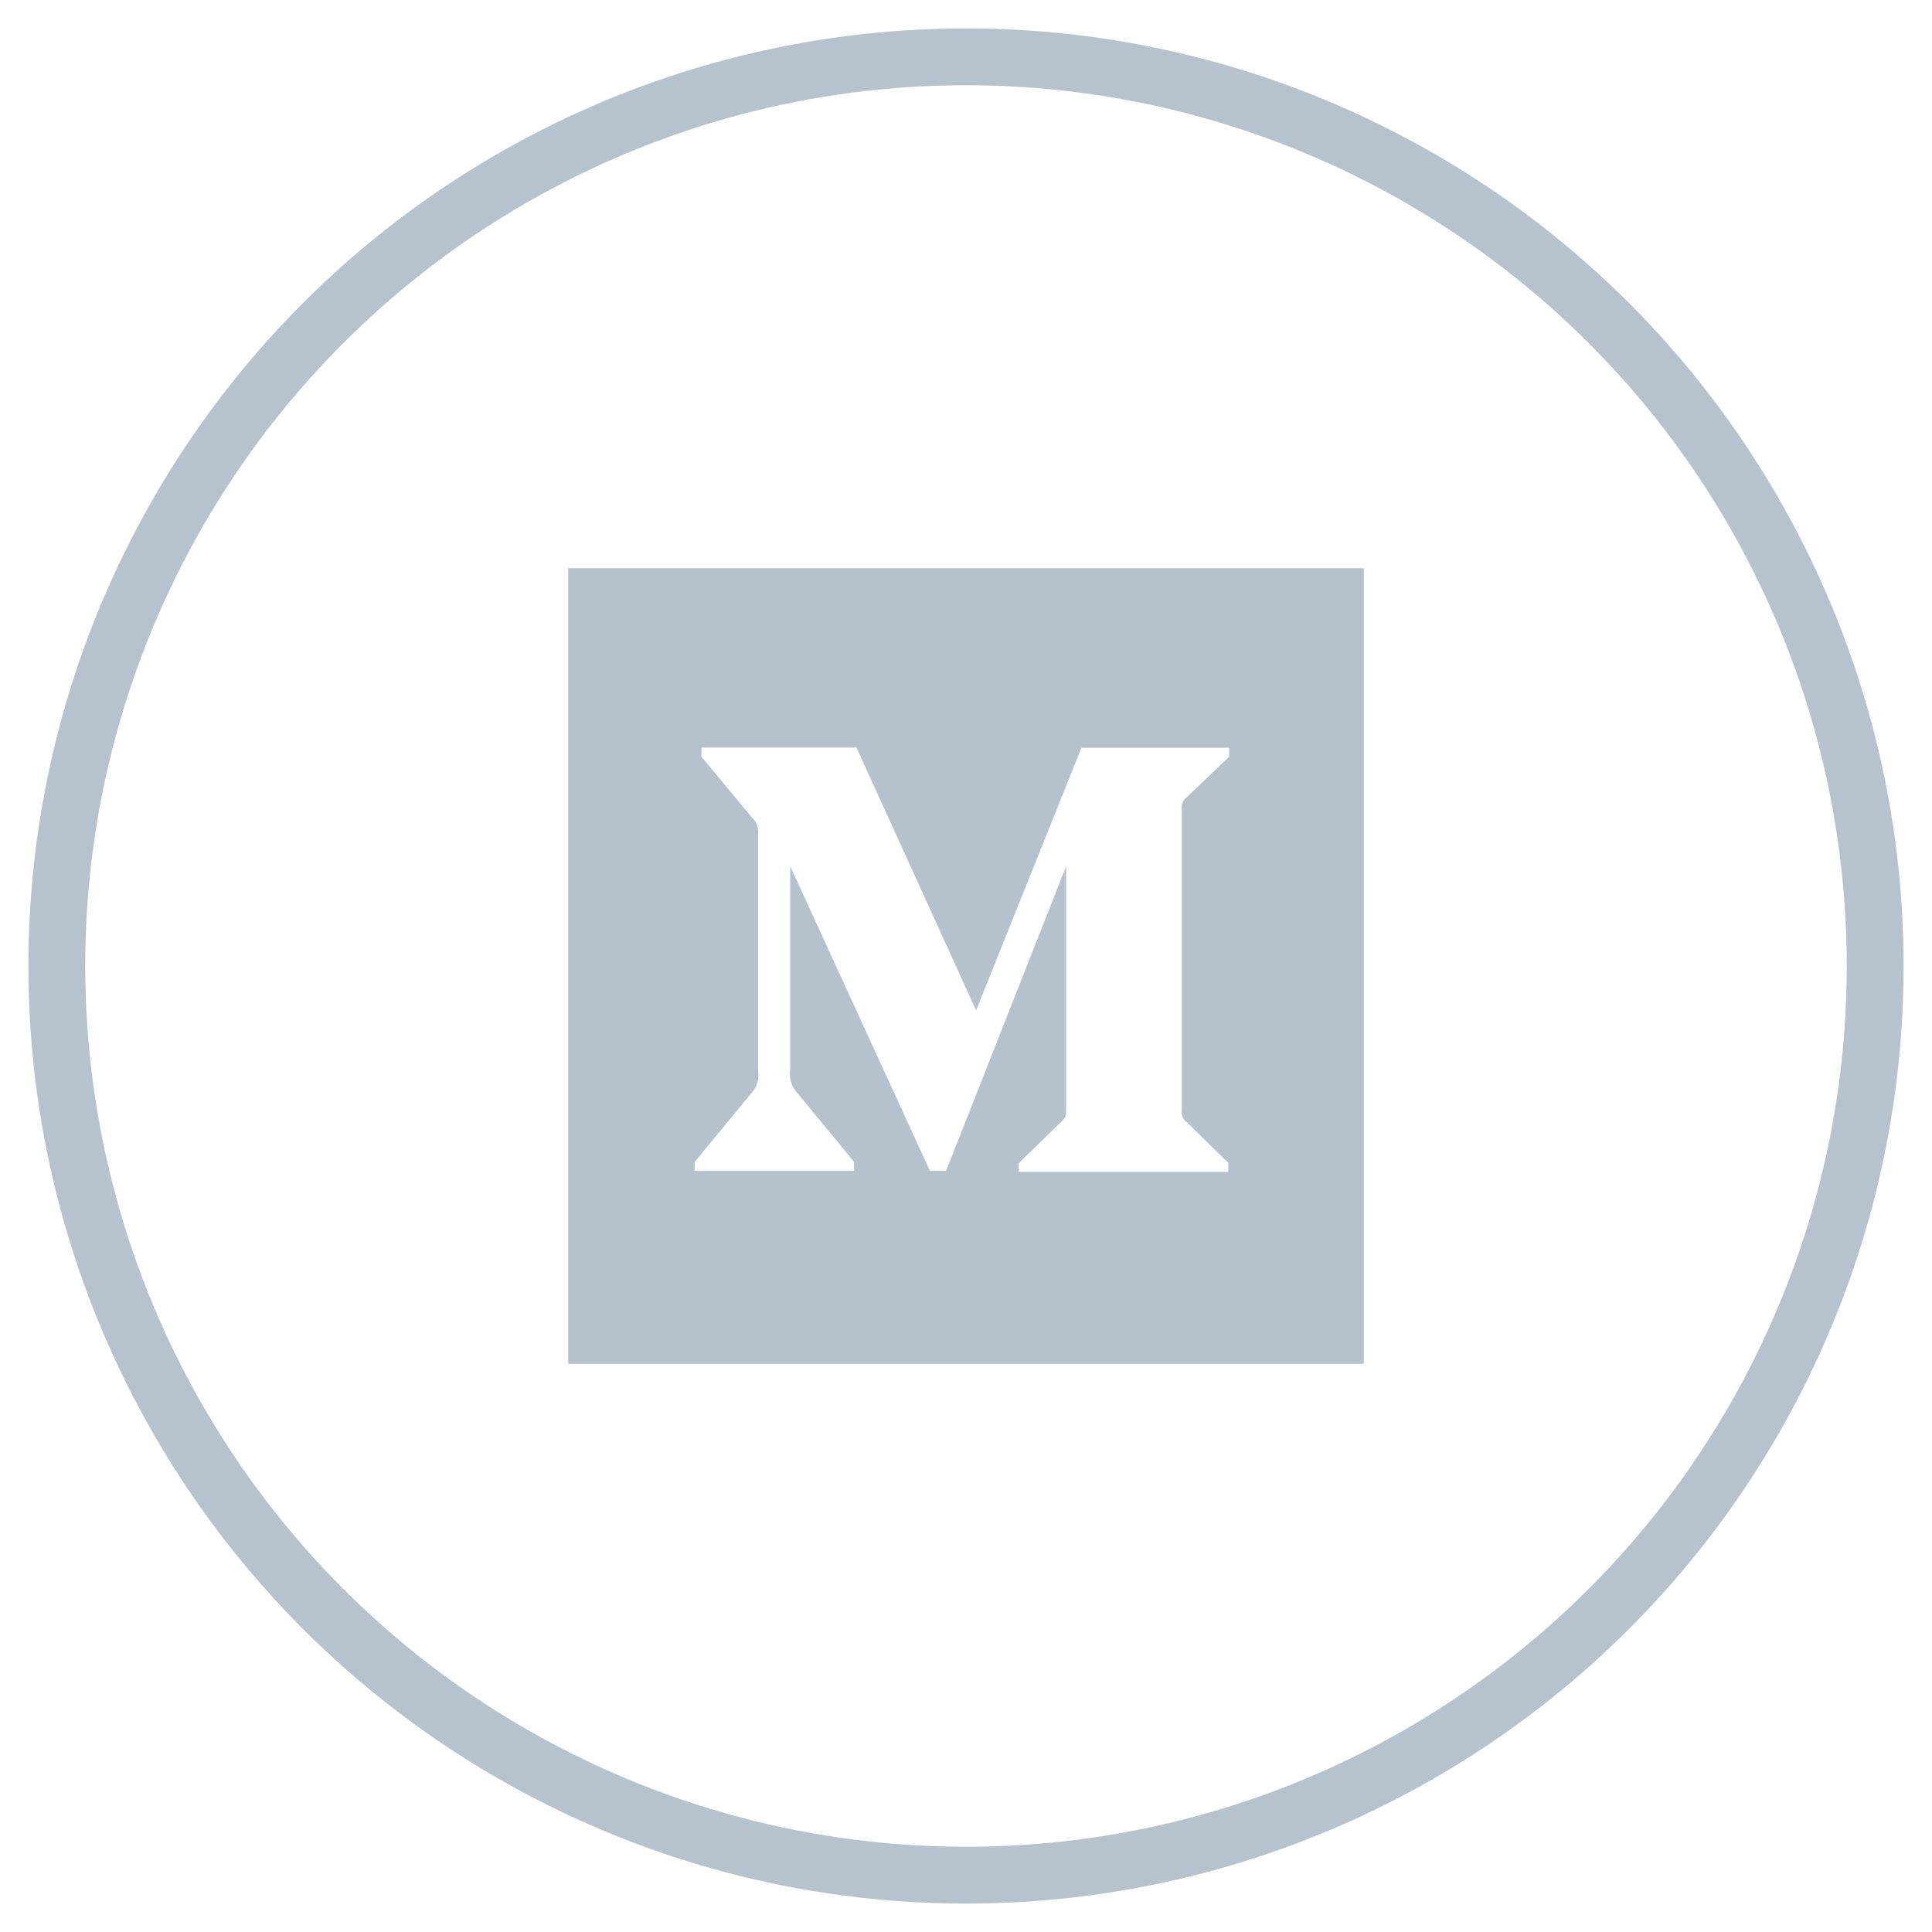 <svg xmlns="http://www.w3.org/2000/svg" xmlns:xlink="http://www.w3.org/1999/xlink" width="34" height="34" version="1.1" viewBox="0 0 34 34"><title>Medium/default</title><desc>Created with Sketch.</desc><g id="页面1" fill="none" fill-rule="evenodd" stroke="none" stroke-width="1"><g id="Platform/DevOps" transform="translate(-908, -4125)"><g id="编组-3" transform="translate(168, 3900)"><g id="编组-2" transform="translate(424, 226)"><g id="编组-58" transform="translate(53, 0)"><g id="Medium/default" transform="translate(264, 0)"><circle id="椭圆形复制-3备份-2" cx="16" cy="16" r="16" stroke="#B6C2CD"/><g id="medium" fill-rule="nonzero" transform="translate(8, 8)"><rect id="矩形" width="16" height="16" x="0" y="0" fill="#000" opacity="0"/><path id="形状" fill="#B5C1CC" d="M1,1 L1,15 L15,15 L15,1 L1,1 Z M12.631,4.316 L11.881,5.034 C11.816,5.084 11.784,5.166 11.797,5.244 L11.797,10.534 C11.784,10.616 11.816,10.697 11.881,10.744 L12.616,11.463 L12.616,11.622 L8.928,11.622 L8.928,11.469 L9.688,10.731 C9.762,10.656 9.762,10.634 9.762,10.522 L9.762,6.244 L7.65,11.606 L7.366,11.606 L4.906,6.244 L4.906,9.838 C4.884,9.988 4.938,10.141 5.044,10.25 L6.031,11.447 L6.031,11.606 L3.225,11.606 L3.225,11.447 L4.213,10.25 C4.319,10.141 4.366,9.988 4.341,9.838 L4.341,5.681 C4.353,5.566 4.309,5.453 4.222,5.375 L3.344,4.316 L3.344,4.156 L6.072,4.156 L8.178,8.781 L10.031,4.159 L12.631,4.159 L12.631,4.316 Z"/></g></g></g></g></g></g></g></svg>